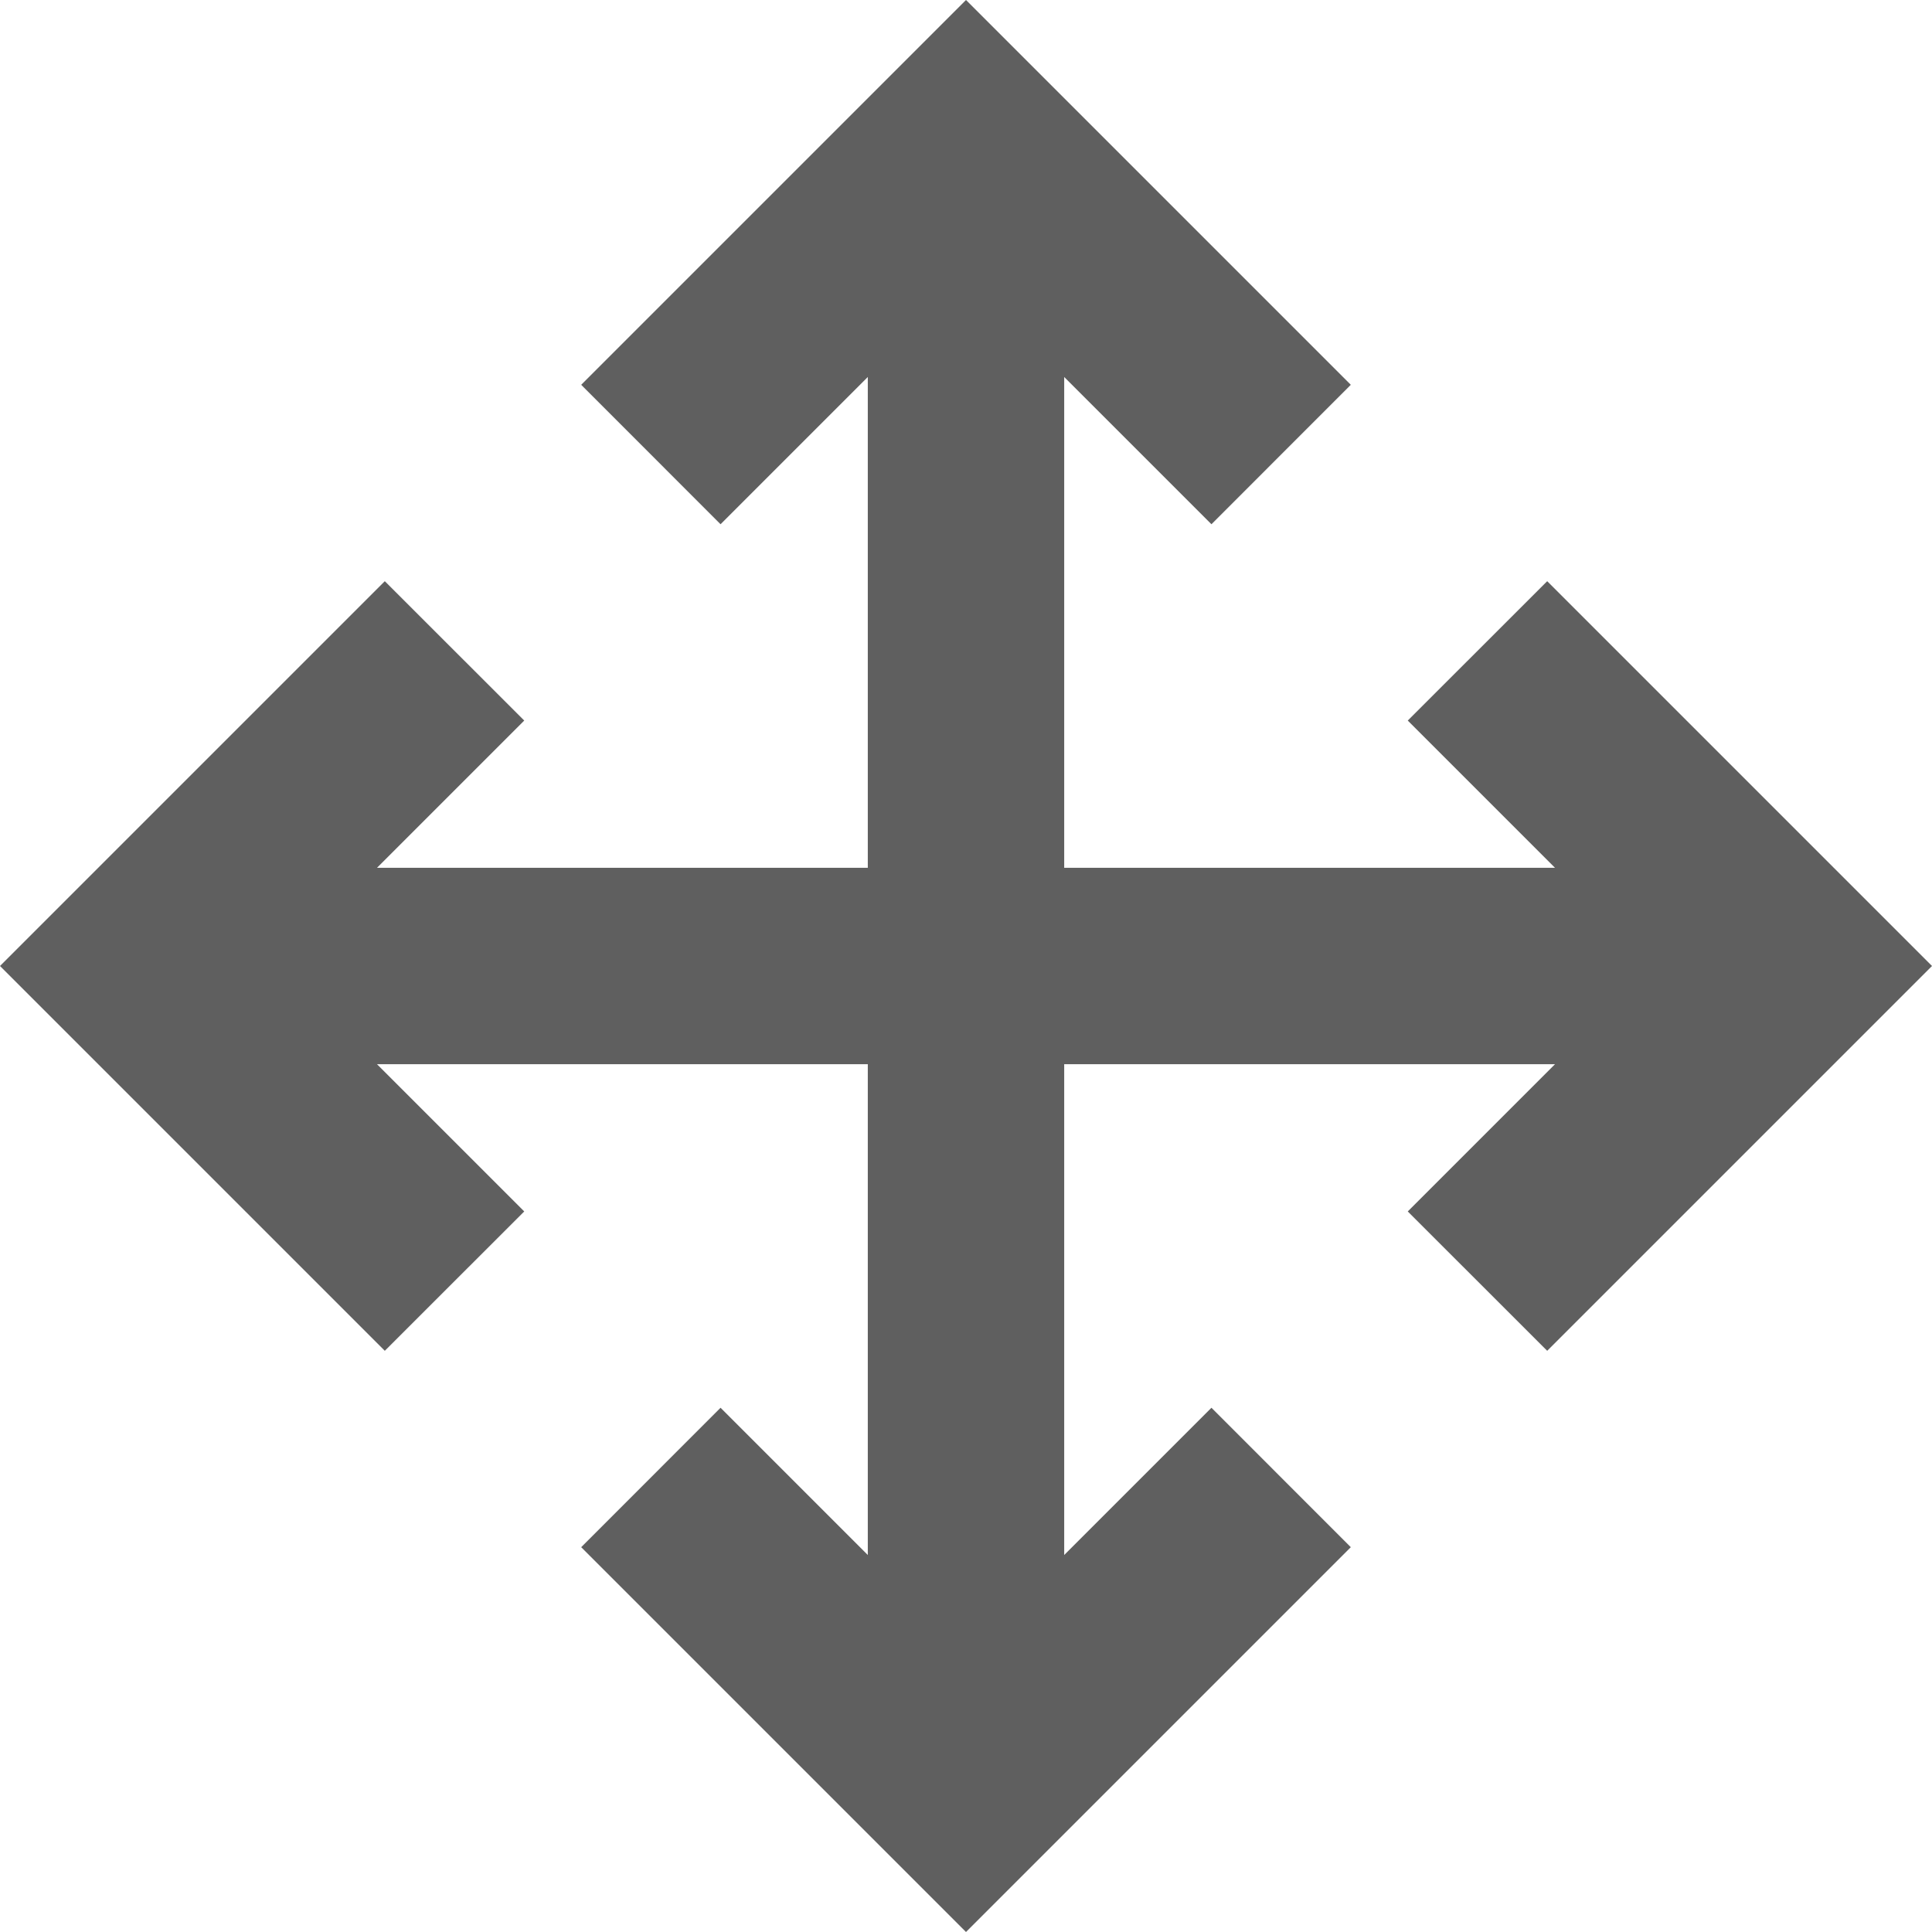 <svg width="23" height="23" viewBox="0 0 23 23" fill="none" xmlns="http://www.w3.org/2000/svg">
<path d="M12.669 10.331H18.512L16.759 8.578L18.419 6.919L23 11.5L18.419 16.081L16.759 14.422L18.512 12.669H12.669V18.512L14.422 16.759L16.081 18.419L11.5 23L6.919 18.419L8.578 16.759L10.331 18.512V12.669H4.488L6.241 14.422L4.581 16.081L0 11.5L4.581 6.919L6.241 8.578L4.488 10.331H10.331V4.488L8.578 6.241L6.919 4.581L11.5 0L16.081 4.581L14.422 6.241L12.669 4.488V10.331Z" fill="#5F5F5F"/>
</svg>
